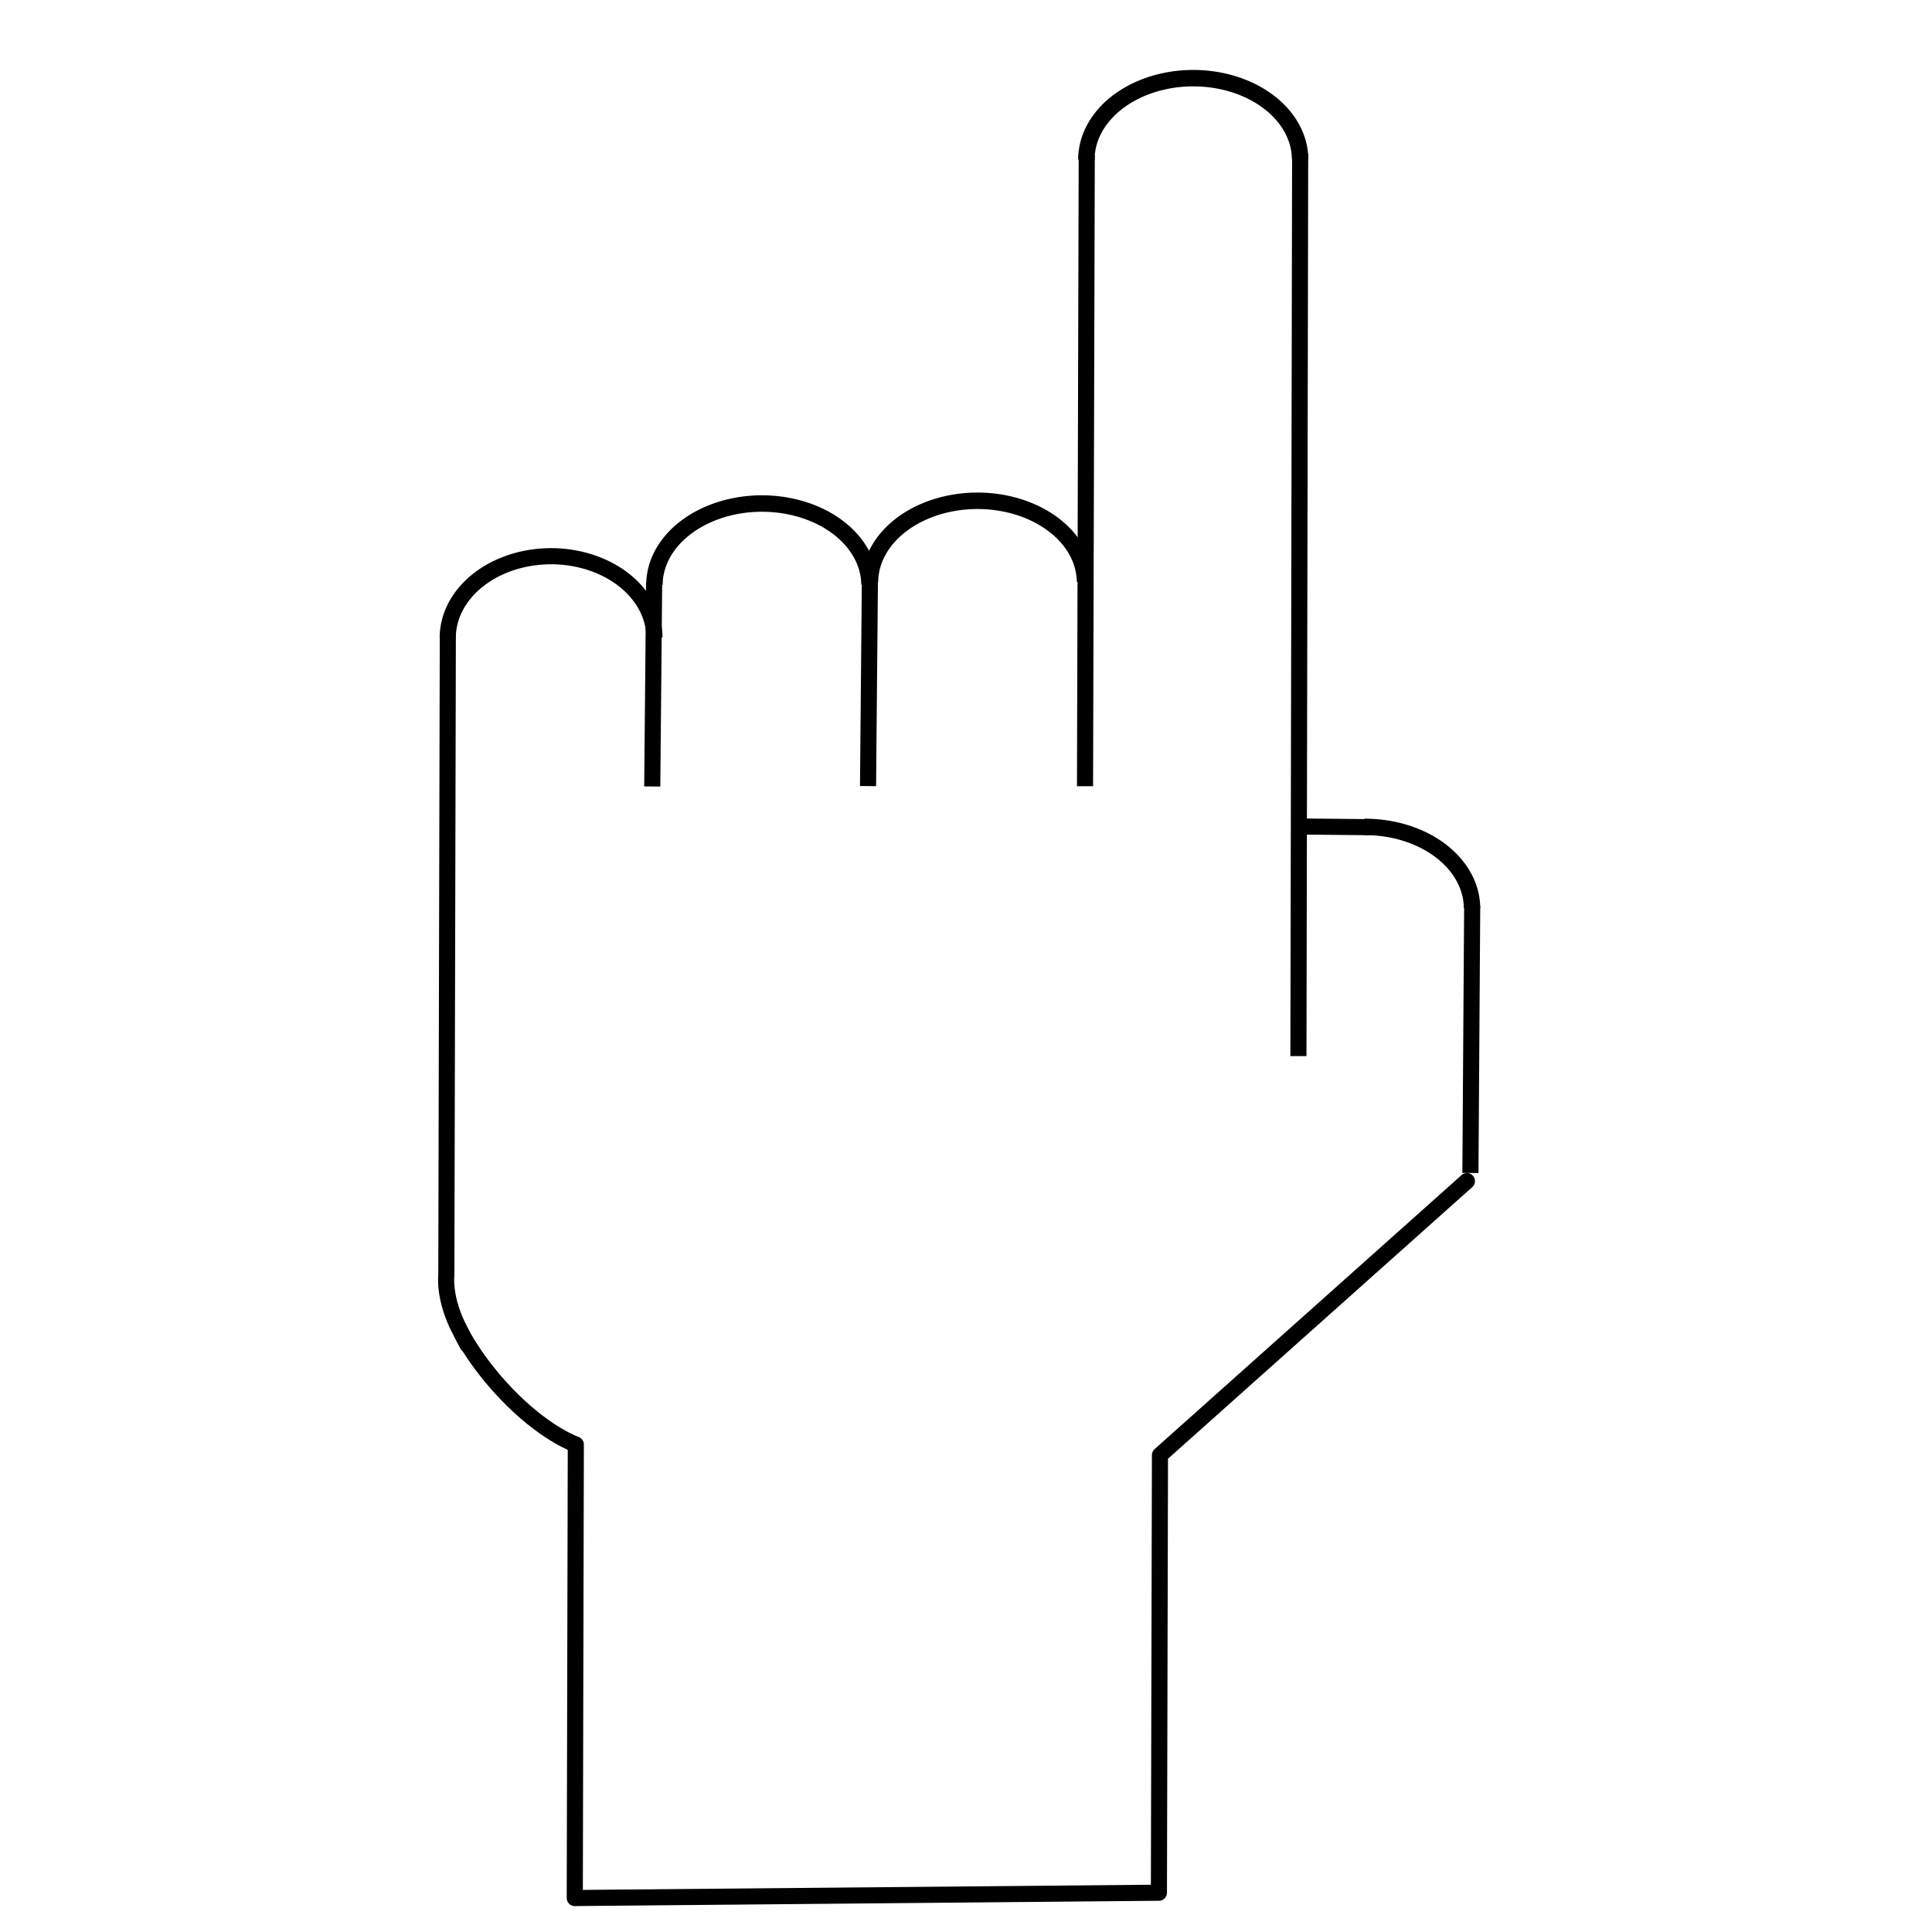 <?xml version="1.0" encoding="UTF-8" standalone="no"?>
<!-- Created with Inkscape (http://www.inkscape.org/) -->

<svg
   width="48"
   height="48"
   viewBox="0 0 48 48"
   version="1.1"
   id="svg1"
   xml:space="preserve"
   inkscape:version="1.3.2 (091e20e, 2023-11-25, custom)"
   sodipodi:docname="left-1.svg"
   xmlns:inkscape="http://www.inkscape.org/namespaces/inkscape"
   xmlns:sodipodi="http://sodipodi.sourceforge.net/DTD/sodipodi-0.dtd"
   xmlns="http://www.w3.org/2000/svg"
   xmlns:svg="http://www.w3.org/2000/svg"><sodipodi:namedview
     id="namedview1"
     pagecolor="#ffffff"
     bordercolor="#000000"
     borderopacity="0.25"
     inkscape:showpageshadow="2"
     inkscape:pageopacity="0.0"
     inkscape:pagecheckerboard="0"
     inkscape:deskcolor="#d1d1d1"
     inkscape:document-units="px"
     inkscape:zoom="8"
     inkscape:cx="80.125"
     inkscape:cy="69.6875"
     inkscape:window-width="3840"
     inkscape:window-height="2054"
     inkscape:window-x="2869"
     inkscape:window-y="-11"
     inkscape:window-maximized="1"
     inkscape:current-layer="layer1" /><defs
     id="defs1" /><g
     inkscape:label="Layer 1"
     inkscape:groupmode="layer"
     id="layer1"><g
       id="g1"
       transform="matrix(-1,0,0,1,47.66,0)"><path
         style="fill:#6d5d5d;fill-opacity:0;stroke:#000000;stroke-width:0.4;stroke-linecap:round;stroke-linejoin:round;stroke-dasharray:none"
         d="m 11.215,29.344 7.626,6.808 0.026,10.872 14.513,0.132 -0.026,-11.268 v 0 c 0,0 0.68,-0.23 1.557,-1.088 0.877,-0.858 1.287,-1.679 1.287,-1.679 0,0 -0.373,0.709 0.037,-0.075 0.411,-0.784 0.336,-1.362 0.336,-1.362 l -0.037,-15.86 v 0 0"
         id="path1" /><path
         style="fill:#6d5d5d;fill-opacity:0;stroke:#000000;stroke-width:0.401;stroke-linecap:butt;stroke-linejoin:round;stroke-dasharray:none"
         id="path4"
         sodipodi:type="arc"
         sodipodi:cx="33.969269"
         sodipodi:cy="15.849637"
         sodipodi:rx="2.5679212"
         sodipodi:ry="2.0300999"
         sodipodi:start="3.1472269"
         sodipodi:end="6.2826147"
         sodipodi:arc-type="arc"
         d="m 31.401,15.838 a 2.568,2.03 0 0 1 2.574,-2.019 2.568,2.03 0 0 1 2.561,2.029"
         sodipodi:open="true" /><path
         style="fill:#6d5d5d;fill-opacity:0;stroke:#000000;stroke-width:0.409;stroke-linecap:butt;stroke-linejoin:round;stroke-dasharray:none"
         id="path4-2"
         sodipodi:type="arc"
         sodipodi:cx="28.729574"
         sodipodi:cy="14.534005"
         sodipodi:rx="2.6717687"
         sodipodi:ry="2.0245783"
         sodipodi:start="3.1472269"
         sodipodi:end="6.2826147"
         sodipodi:arc-type="arc"
         d="m 26.058,14.523 a 2.672,2.025 0 0 1 2.678,-2.013 2.672,2.025 0 0 1 2.665,2.023"
         sodipodi:open="true" /><path
         style="fill:#6d5d5d;fill-opacity:0;stroke:#000000;stroke-width:0.409;stroke-linecap:butt;stroke-linejoin:round;stroke-dasharray:none"
         id="path4-2-0"
         sodipodi:type="arc"
         sodipodi:cx="23.374268"
         sodipodi:cy="14.466542"
         sodipodi:rx="2.6717687"
         sodipodi:ry="2.0245783"
         sodipodi:start="3.1472269"
         sodipodi:end="6.2826147"
         sodipodi:arc-type="arc"
         d="m 20.703,14.455 a 2.672,2.025 0 0 1 2.678,-2.013 2.672,2.025 0 0 1 2.665,2.023"
         sodipodi:open="true" /><path
         style="fill:#6d5d5d;fill-opacity:0;stroke:#000000;stroke-width:0.408;stroke-linecap:butt;stroke-linejoin:round;stroke-dasharray:none"
         id="path4-2-0-4"
         sodipodi:type="arc"
         sodipodi:cx="18.01408"
         sodipodi:cy="3.9673047"
         sodipodi:rx="2.6549895"
         sodipodi:ry="2.0254626"
         sodipodi:start="3.1472269"
         sodipodi:end="6.2826147"
         sodipodi:arc-type="arc"
         d="M 15.359,3.956 A 2.655,2.025 0 0 1 18.021,1.942 2.655,2.025 0 0 1 20.669,3.966"
         sodipodi:open="true" /><path
         style="fill:#6d5d5d;fill-opacity:0;stroke:#000000;stroke-width:0.408;stroke-linecap:butt;stroke-linejoin:round;stroke-dasharray:none"
         id="path4-2-0-4-9"
         sodipodi:type="arc"
         sodipodi:cx="13.743445"
         sodipodi:cy="22.570879"
         sodipodi:rx="2.6549895"
         sodipodi:ry="2.0254626"
         sodipodi:start="3.1472269"
         sodipodi:end="4.7179666"
         sodipodi:arc-type="arc"
         d="m 11.088,22.559 a 2.655,2.025 0 0 1 2.67,-2.014"
         sodipodi:open="true" /><path
         style="fill:#6d5d5d;fill-opacity:0;stroke:#000000;stroke-width:0.4;stroke-linecap:butt;stroke-linejoin:round;stroke-dasharray:none"
         d="M 31.455,19.54 31.408,14.467"
         id="path5" /><path
         style="fill:#6d5d5d;fill-opacity:0;stroke:#000000;stroke-width:0.4;stroke-linecap:butt;stroke-linejoin:round;stroke-dasharray:none"
         d="m 26.094,19.53 -0.046,-5.073"
         id="path5-5" /><path
         style="fill:#6d5d5d;fill-opacity:0;stroke:#000000;stroke-width:0.4;stroke-linecap:butt;stroke-linejoin:round;stroke-dasharray:none"
         d="M 20.703,19.533 20.66,3.859"
         id="path5-5-3" /><path
         style="fill:#6d5d5d;fill-opacity:0;stroke:#000000;stroke-width:0.4;stroke-linecap:butt;stroke-linejoin:round;stroke-dasharray:none"
         d="M 15.401,26.239 15.358,3.824"
         id="path5-5-3-1" /><path
         style="fill:#6d5d5d;fill-opacity:0;stroke:#000000;stroke-width:0.4;stroke-linecap:butt;stroke-linejoin:round;stroke-dasharray:none"
         d="m 11.128,29.142 -0.044,-6.633"
         id="path5-5-3-1-4" /><path
         style="fill:#6d5d5d;fill-opacity:0;stroke:#000000;stroke-width:0.4;stroke-linecap:butt;stroke-linejoin:round;stroke-dasharray:none"
         d="m 13.637,20.551 1.656,-0.016"
         id="path6" /></g></g></svg>

